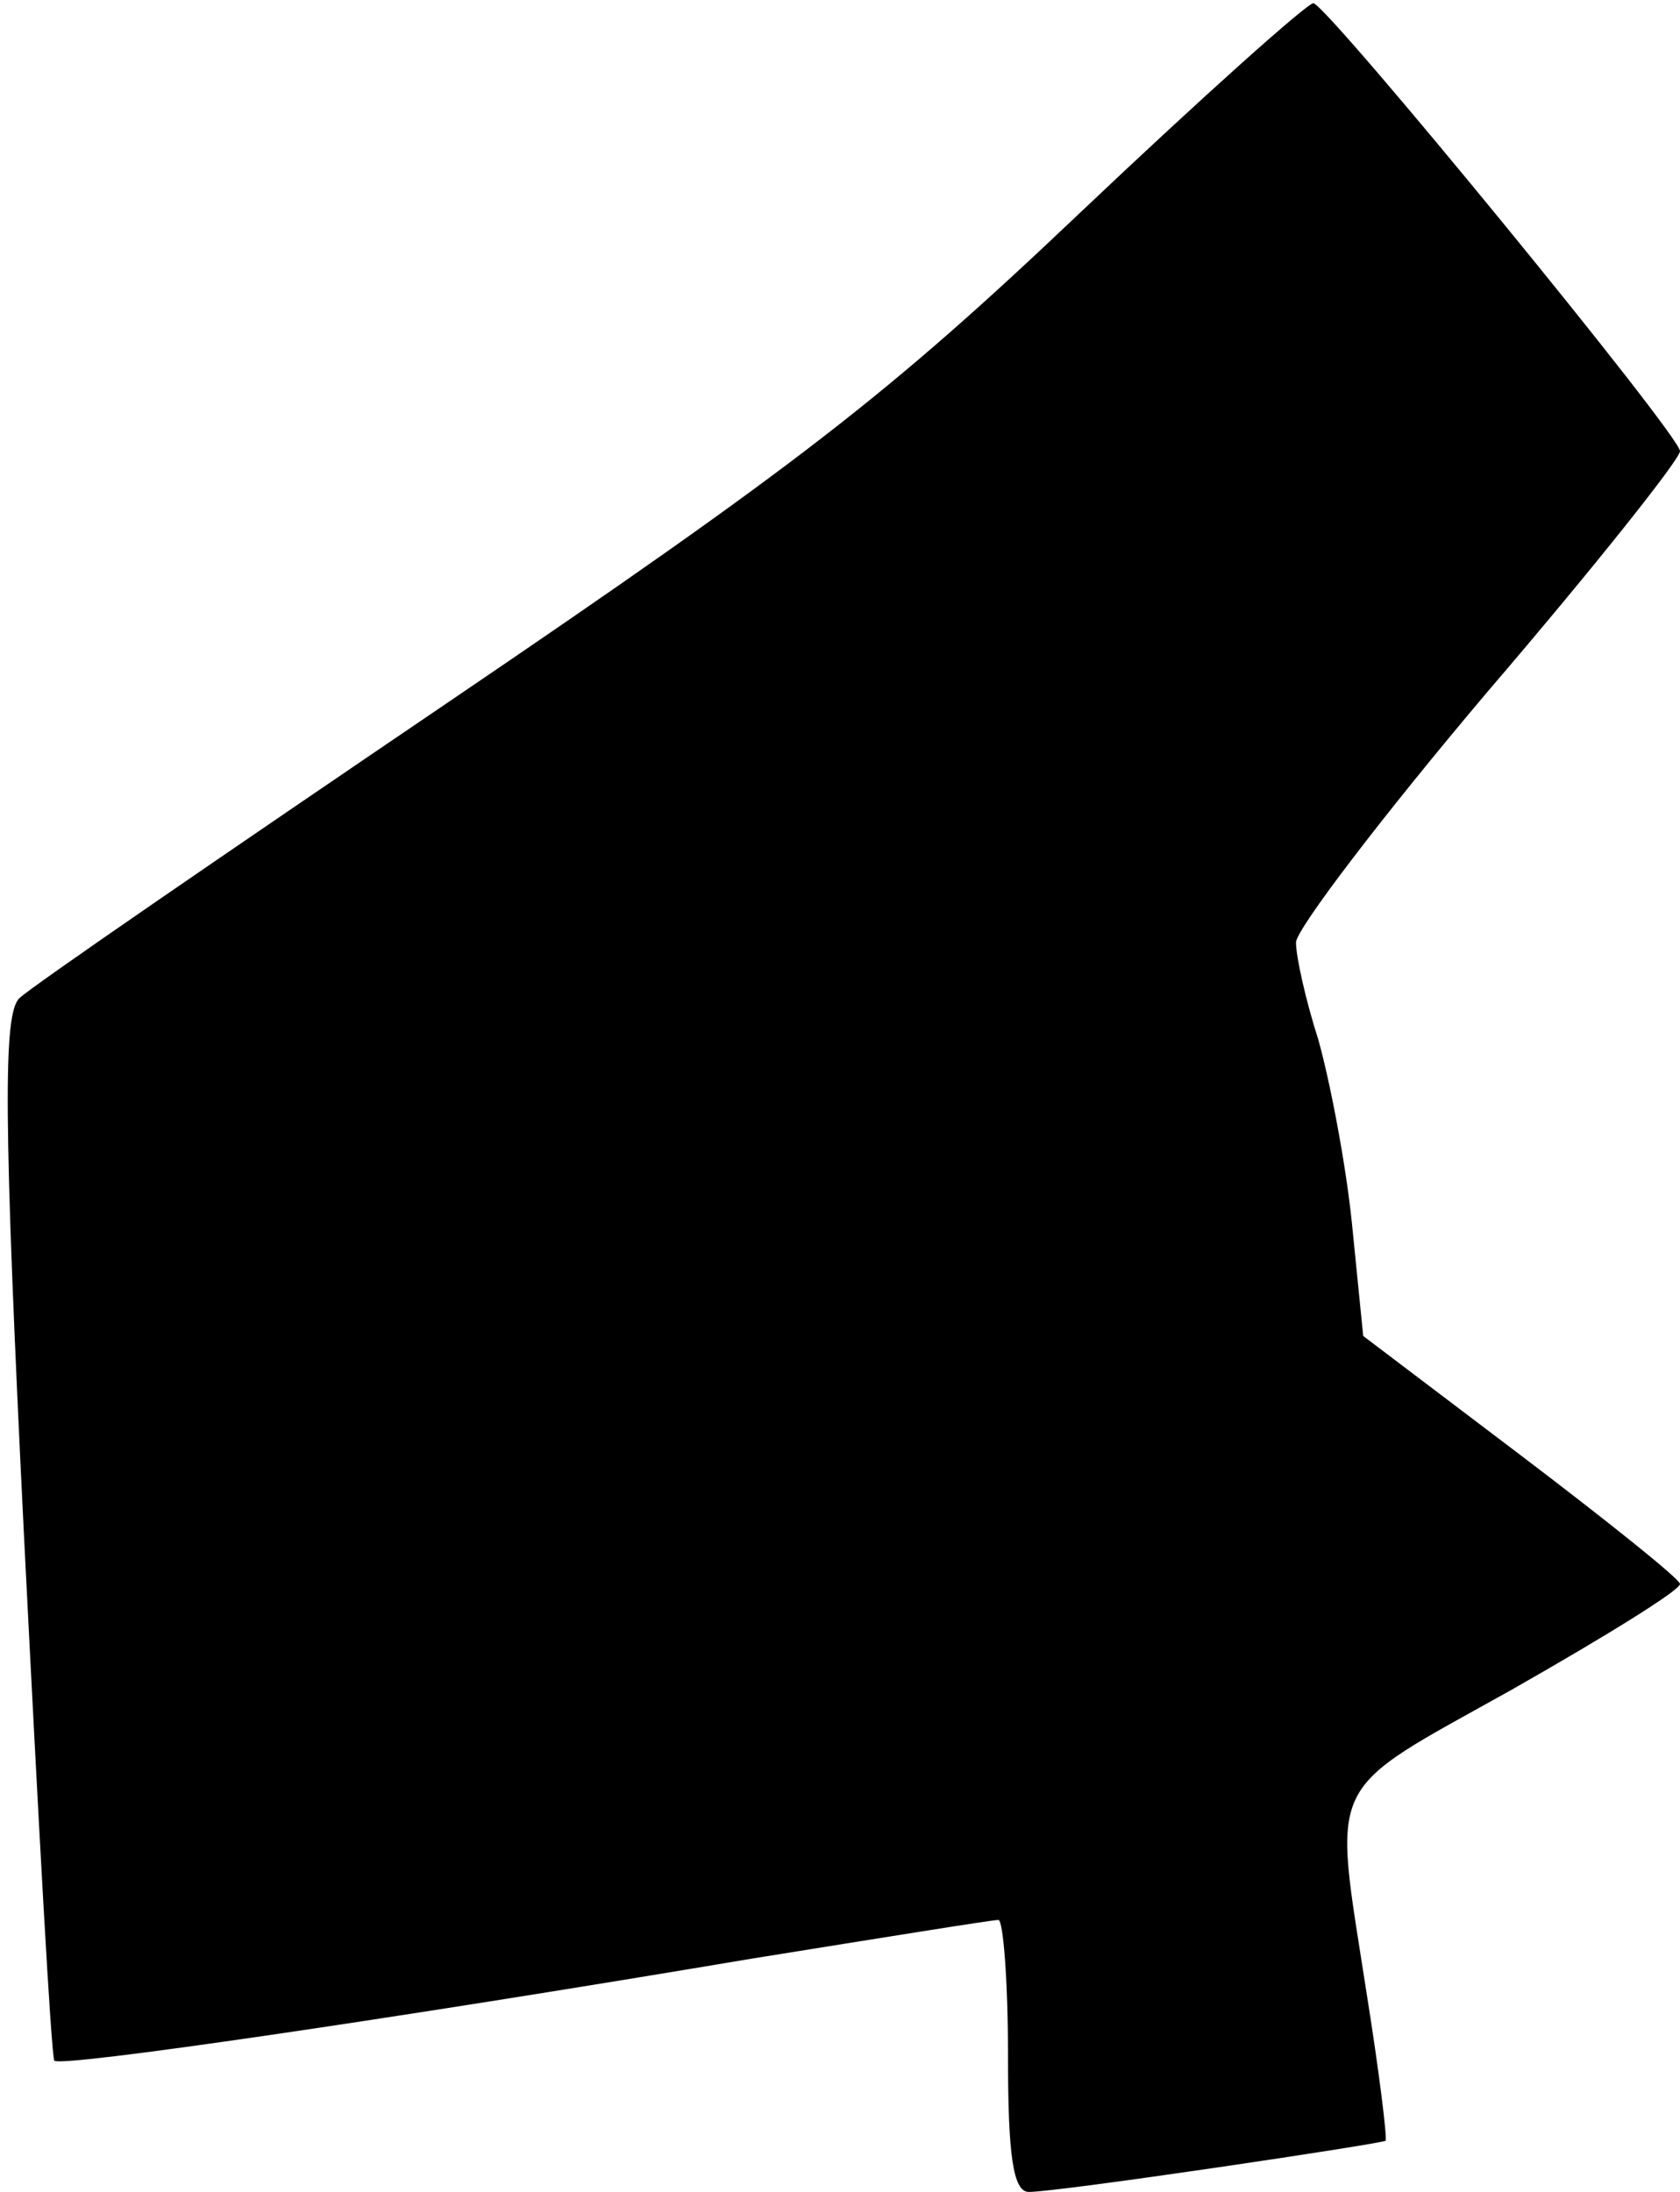 <?xml version="1.0" standalone="no"?>
<!DOCTYPE svg PUBLIC "-//W3C//DTD SVG 20010904//EN"
 "http://www.w3.org/TR/2001/REC-SVG-20010904/DTD/svg10.dtd">
<svg version="1.0" xmlns="http://www.w3.org/2000/svg"
 width="105pt" height="137pt" viewBox="0 0 105 137"
 preserveAspectRatio="xMidYMid meet">
<g transform="translate(0,137) scale(0.1,-0.1)"
fill="#000000" stroke="none">
<path fill="#000000" stroke="none" d="M675 1237 c-120 -114 -177 -158 -395
-306 -140 -95 -261 -178 -268 -185 -10 -10 -10 -73 3 -336 9 -178 17 -326 19
-328 5 -4 205 25 437 64 81 13 149 24 153 24 3 0 6 -38 6 -85 0 -61 3 -85 13
-85 19 0 220 30 223 32 1 2 -4 43 -12 93 -21 136 -27 123 91 189 58 33 105 62
105 66 0 3 -45 39 -99 80 l-99 75 -7 70 c-4 39 -14 90 -21 115 -8 25 -14 52
-14 61 0 8 54 79 120 157 66 77 120 145 120 150 0 10 -217 275 -229 280 -3 1
-69 -58 -146 -131z"/>
</g>
</svg>
